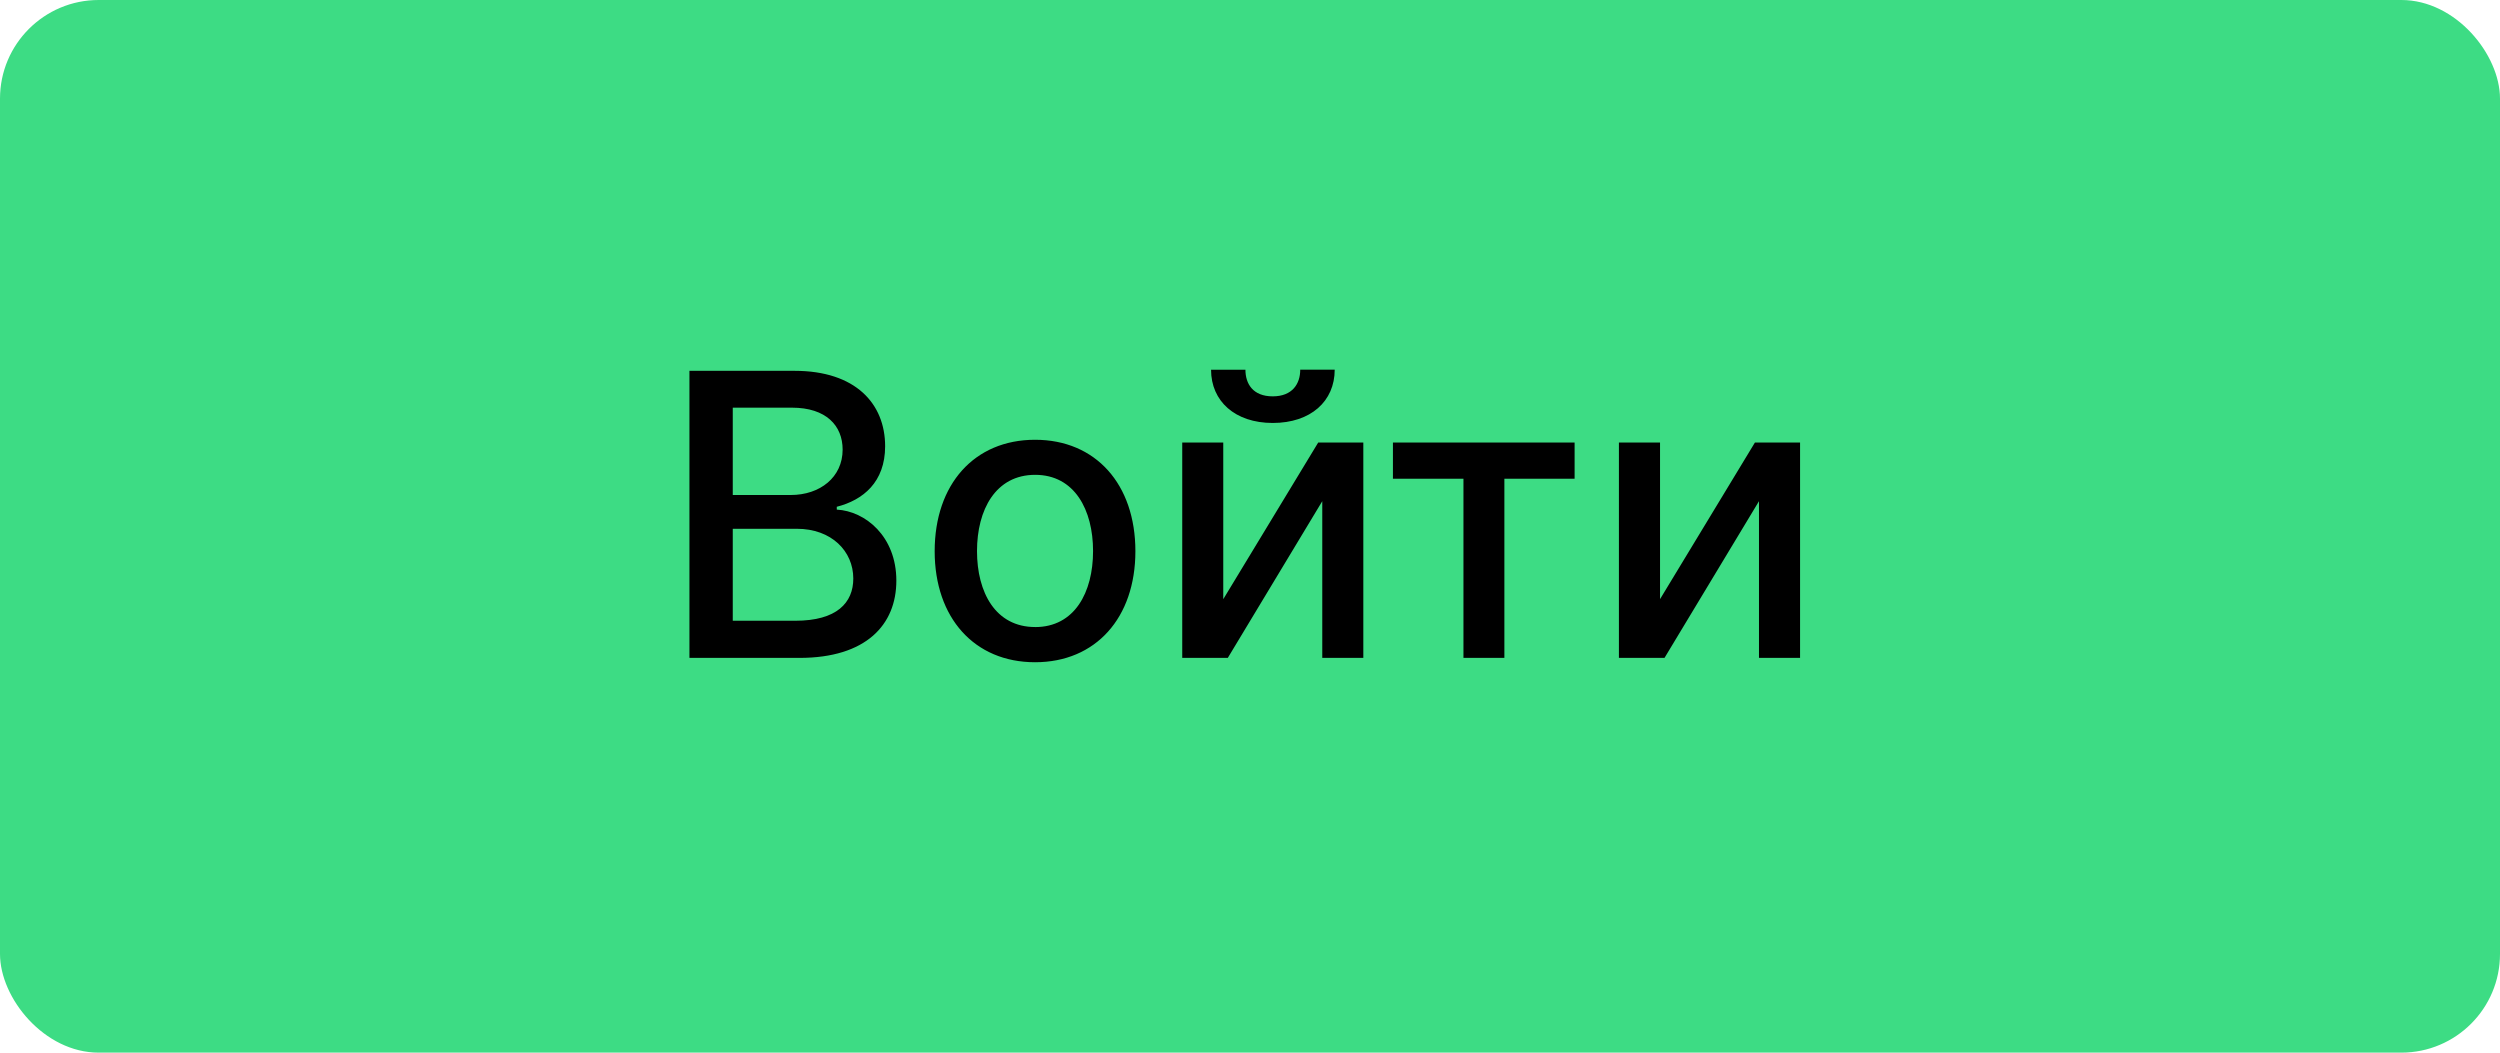 <svg xmlns="http://www.w3.org/2000/svg" fill="none" viewBox="0 0 76 32"><rect width="76" height="32" fill="#3DDC84" rx="3"/><path fill="#000" d="M20.959 20h3.345c2.028 0 2.945-1.01 2.945-2.348 0-1.35-.946-2.114-1.811-2.16v-.086c.8-.204 1.47-.75 1.47-1.84 0-1.292-.895-2.293-2.753-2.293h-3.196V20zm1.317-1.13v-2.795h1.947c1.057 0 1.717.682 1.717 1.513 0 .733-.498 1.283-1.764 1.283h-1.9zm0-3.822v-2.655h1.798c1.044 0 1.542.55 1.542 1.275 0 .843-.69 1.38-1.576 1.38h-1.764zm9.19 5.084c1.844 0 3.05-1.35 3.05-3.375 0-2.037-1.206-3.388-3.05-3.388-1.846 0-3.052 1.351-3.052 3.388 0 2.024 1.206 3.375 3.051 3.375zm.003-1.07c-1.206 0-1.768-1.052-1.768-2.31 0-1.252.563-2.317 1.768-2.317 1.198 0 1.76 1.065 1.76 2.318 0 1.257-.562 2.31-1.76 2.31zm5.718-.848v-4.76H35.94V20h1.385l2.872-4.764V20h1.248v-6.546h-1.372l-2.885 4.76zm2.34-6.975c0 .43-.239.81-.836.81-.605 0-.83-.384-.83-.81h-1.045c0 .958.73 1.619 1.875 1.619 1.155 0 1.884-.66 1.884-1.62h-1.048zm2.819 3.315h2.143V20h1.244v-5.446h2.135v-1.1h-5.523v1.1zm8.119 3.66v-4.76h-1.25V20h1.386l2.872-4.764V20h1.249v-6.546h-1.373l-2.884 4.76z"/></svg>